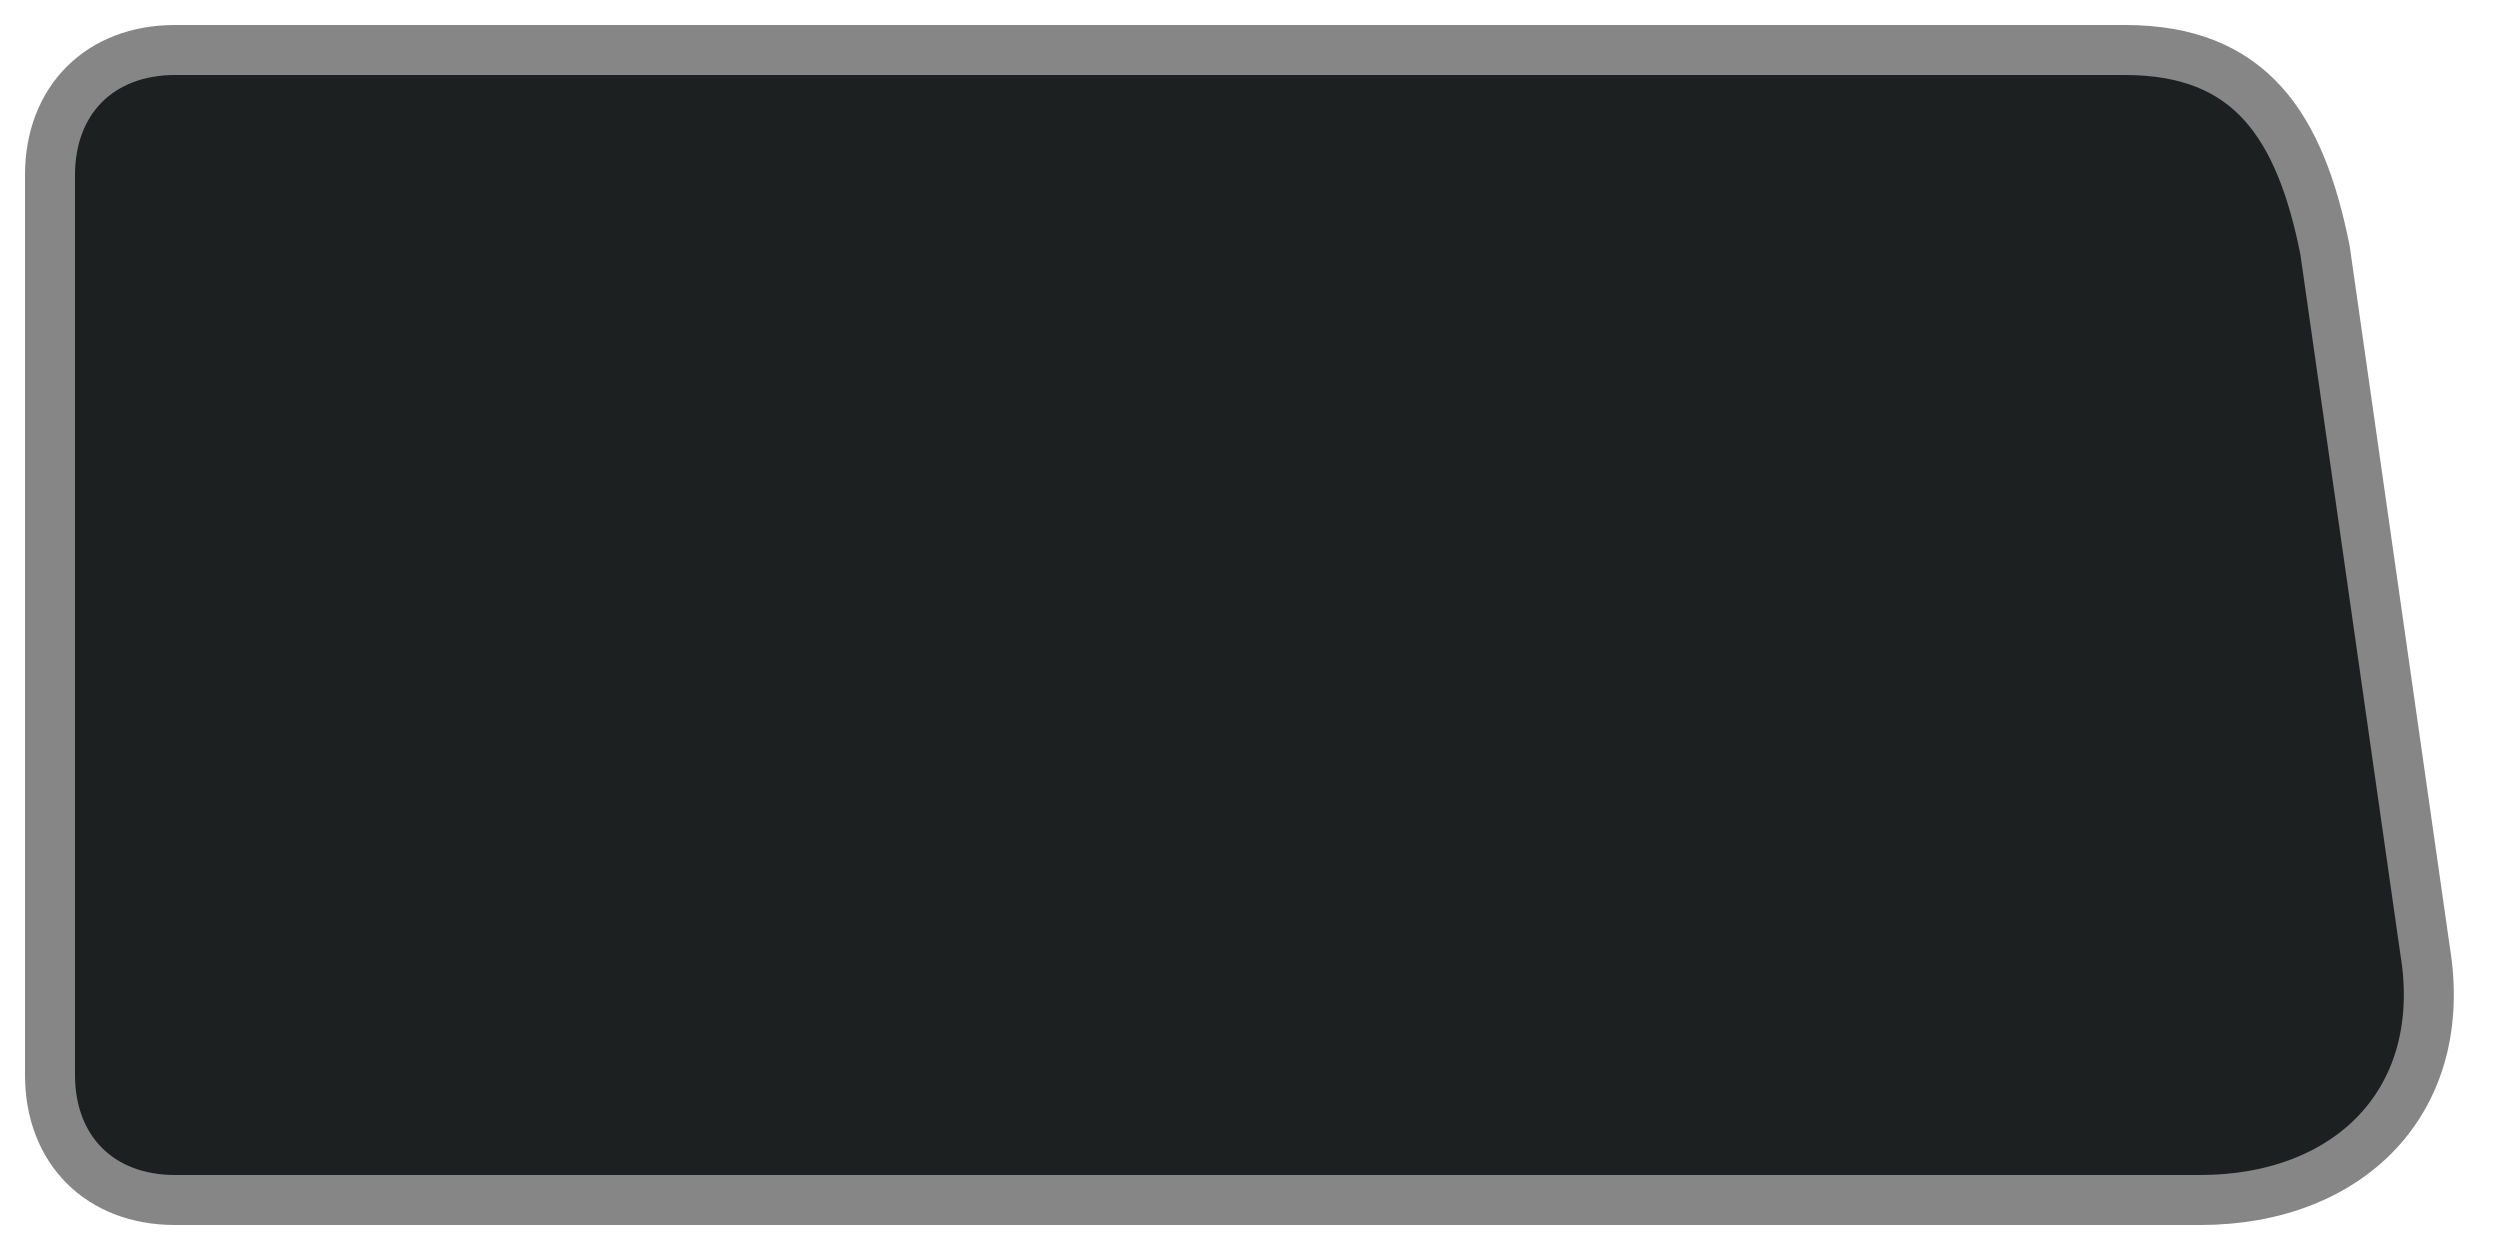 <svg xmlns="http://www.w3.org/2000/svg" viewBox="0 0 100 50">
  <path d="M7,2
           C4,2 2,4 2,7
           L2,43
           C2,46 4,48 7,48
           L88,48
           C94,48 98,44 97,38
           L93,10
           C92,5 90,2 85,2
           Z"
        fill="#1d2021" stroke="#868686" stroke-width="2"/>
</svg>
